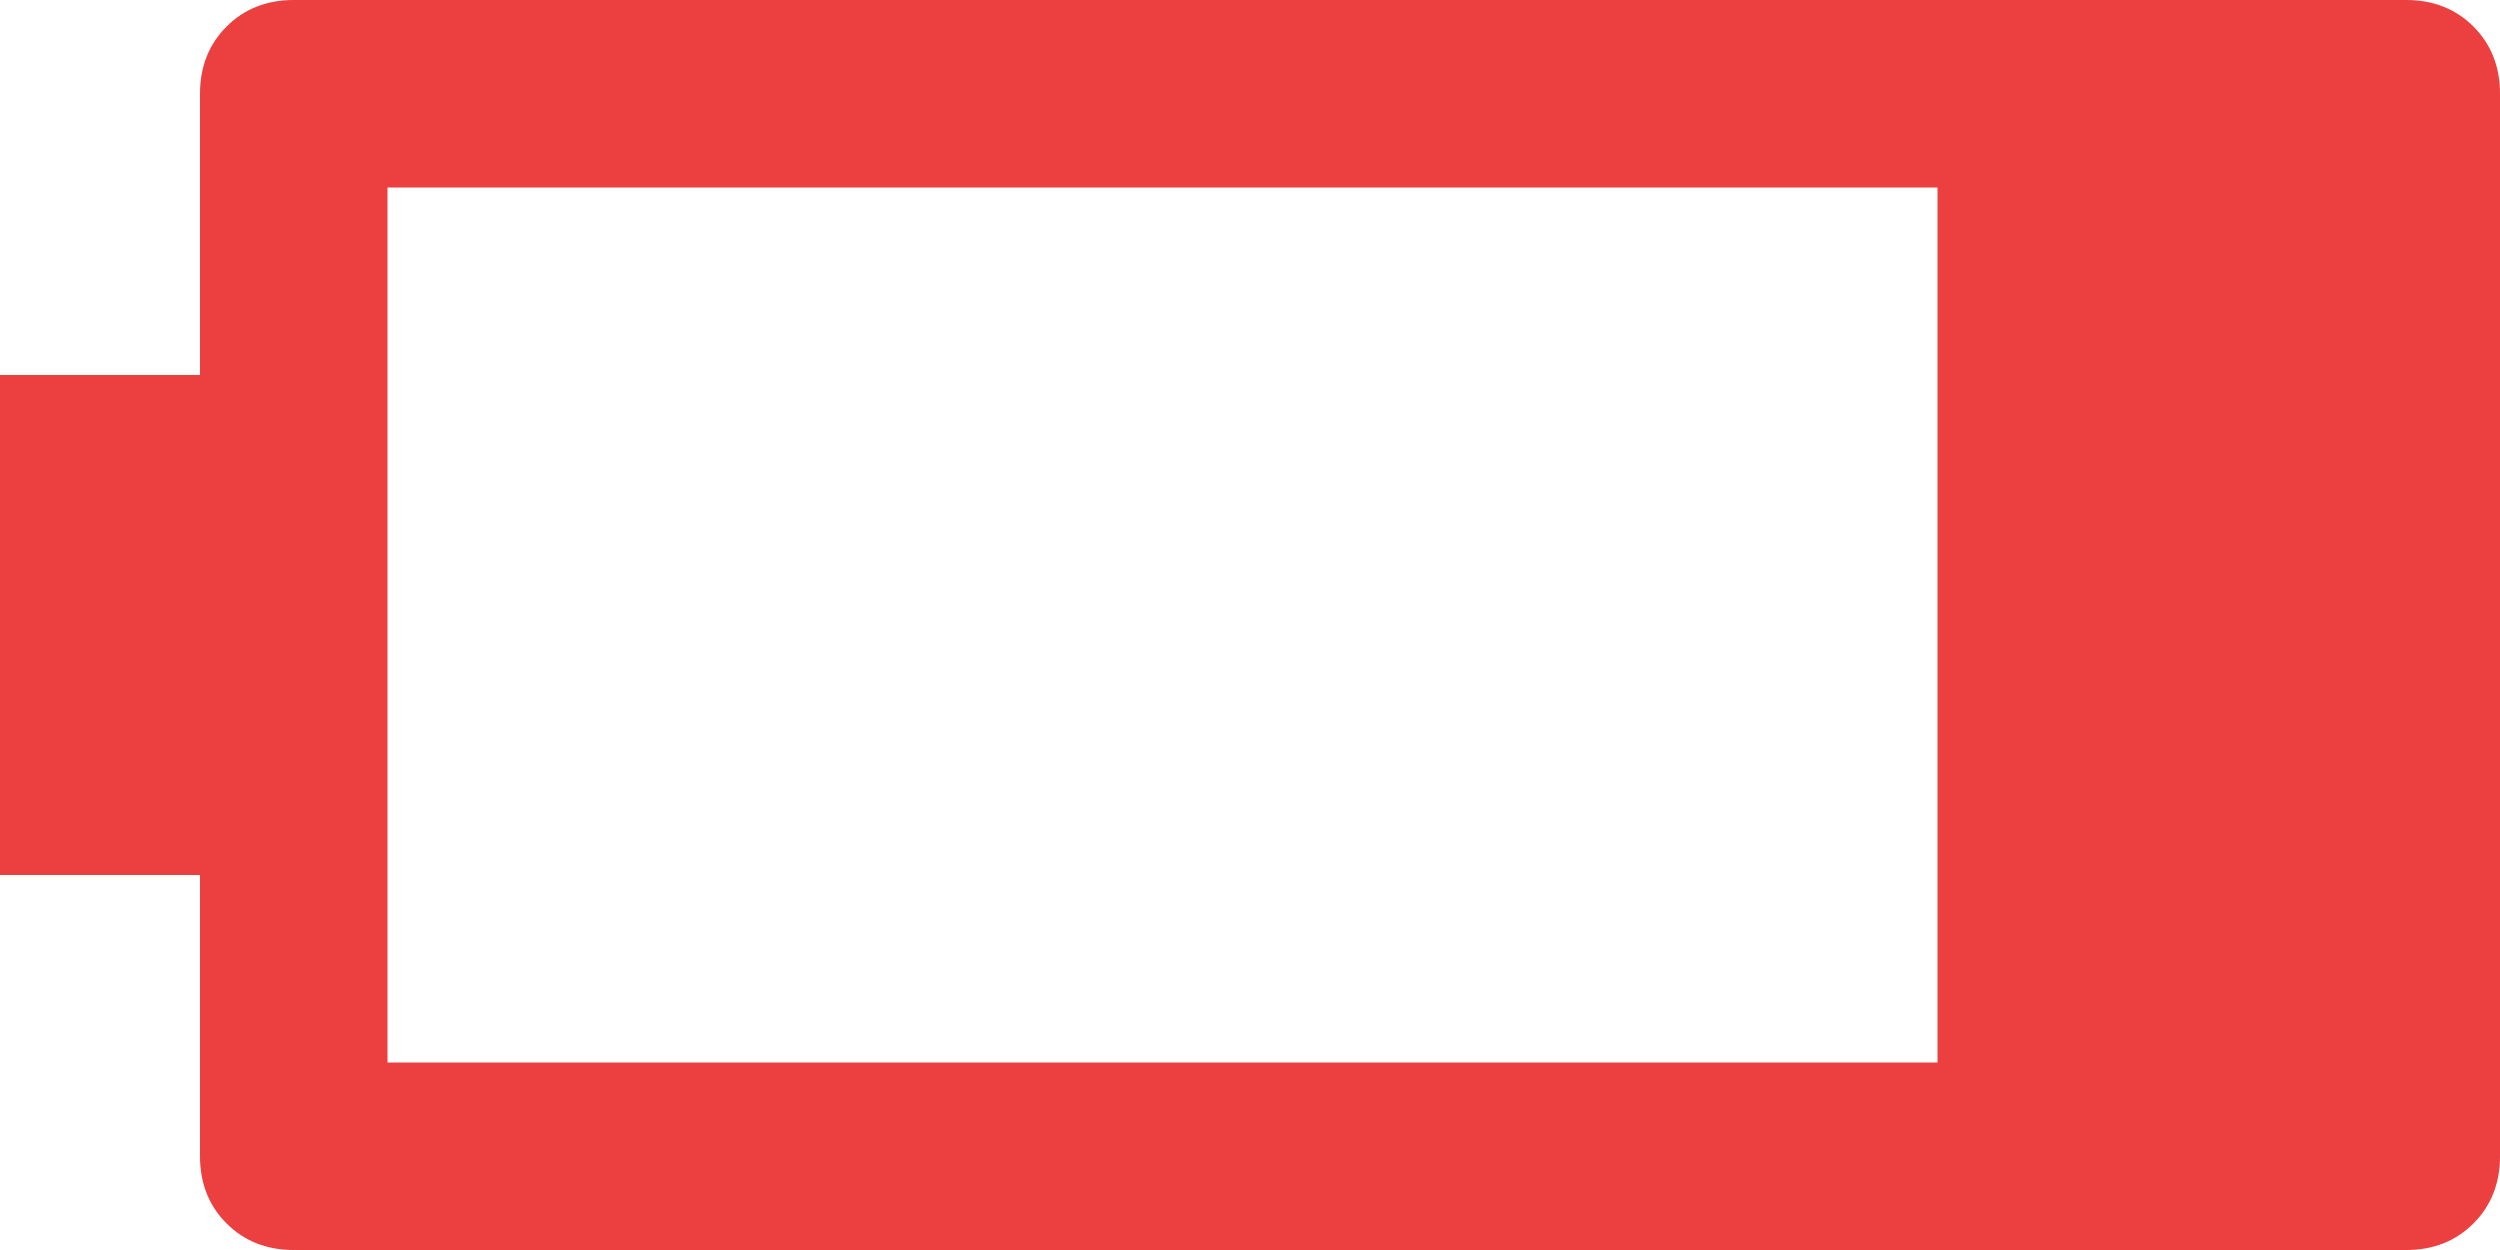 <svg width="40" height="20" viewBox="0 0 40 20" fill="none" xmlns="http://www.w3.org/2000/svg">
  <path d="M4.7 20C4.267 20 3.908 19.858 3.625 19.575C3.342 19.292 3.2 18.933 3.2 18.5V14H0V6H3.2V1.5C3.2 1.067 3.342 0.708 3.625 0.425C3.908 0.142 4.267 0 4.7 0H38.5C38.933 0 39.292 0.142 39.575 0.425C39.858 0.708 40 1.067 40 1.5V18.5C40 18.933 39.858 19.292 39.575 19.575C39.292 19.858 38.933 20 38.5 20H4.7ZM6.2 17H31V3H6.2V17Z" fill="#EC3F3F"/>
  </svg>
  